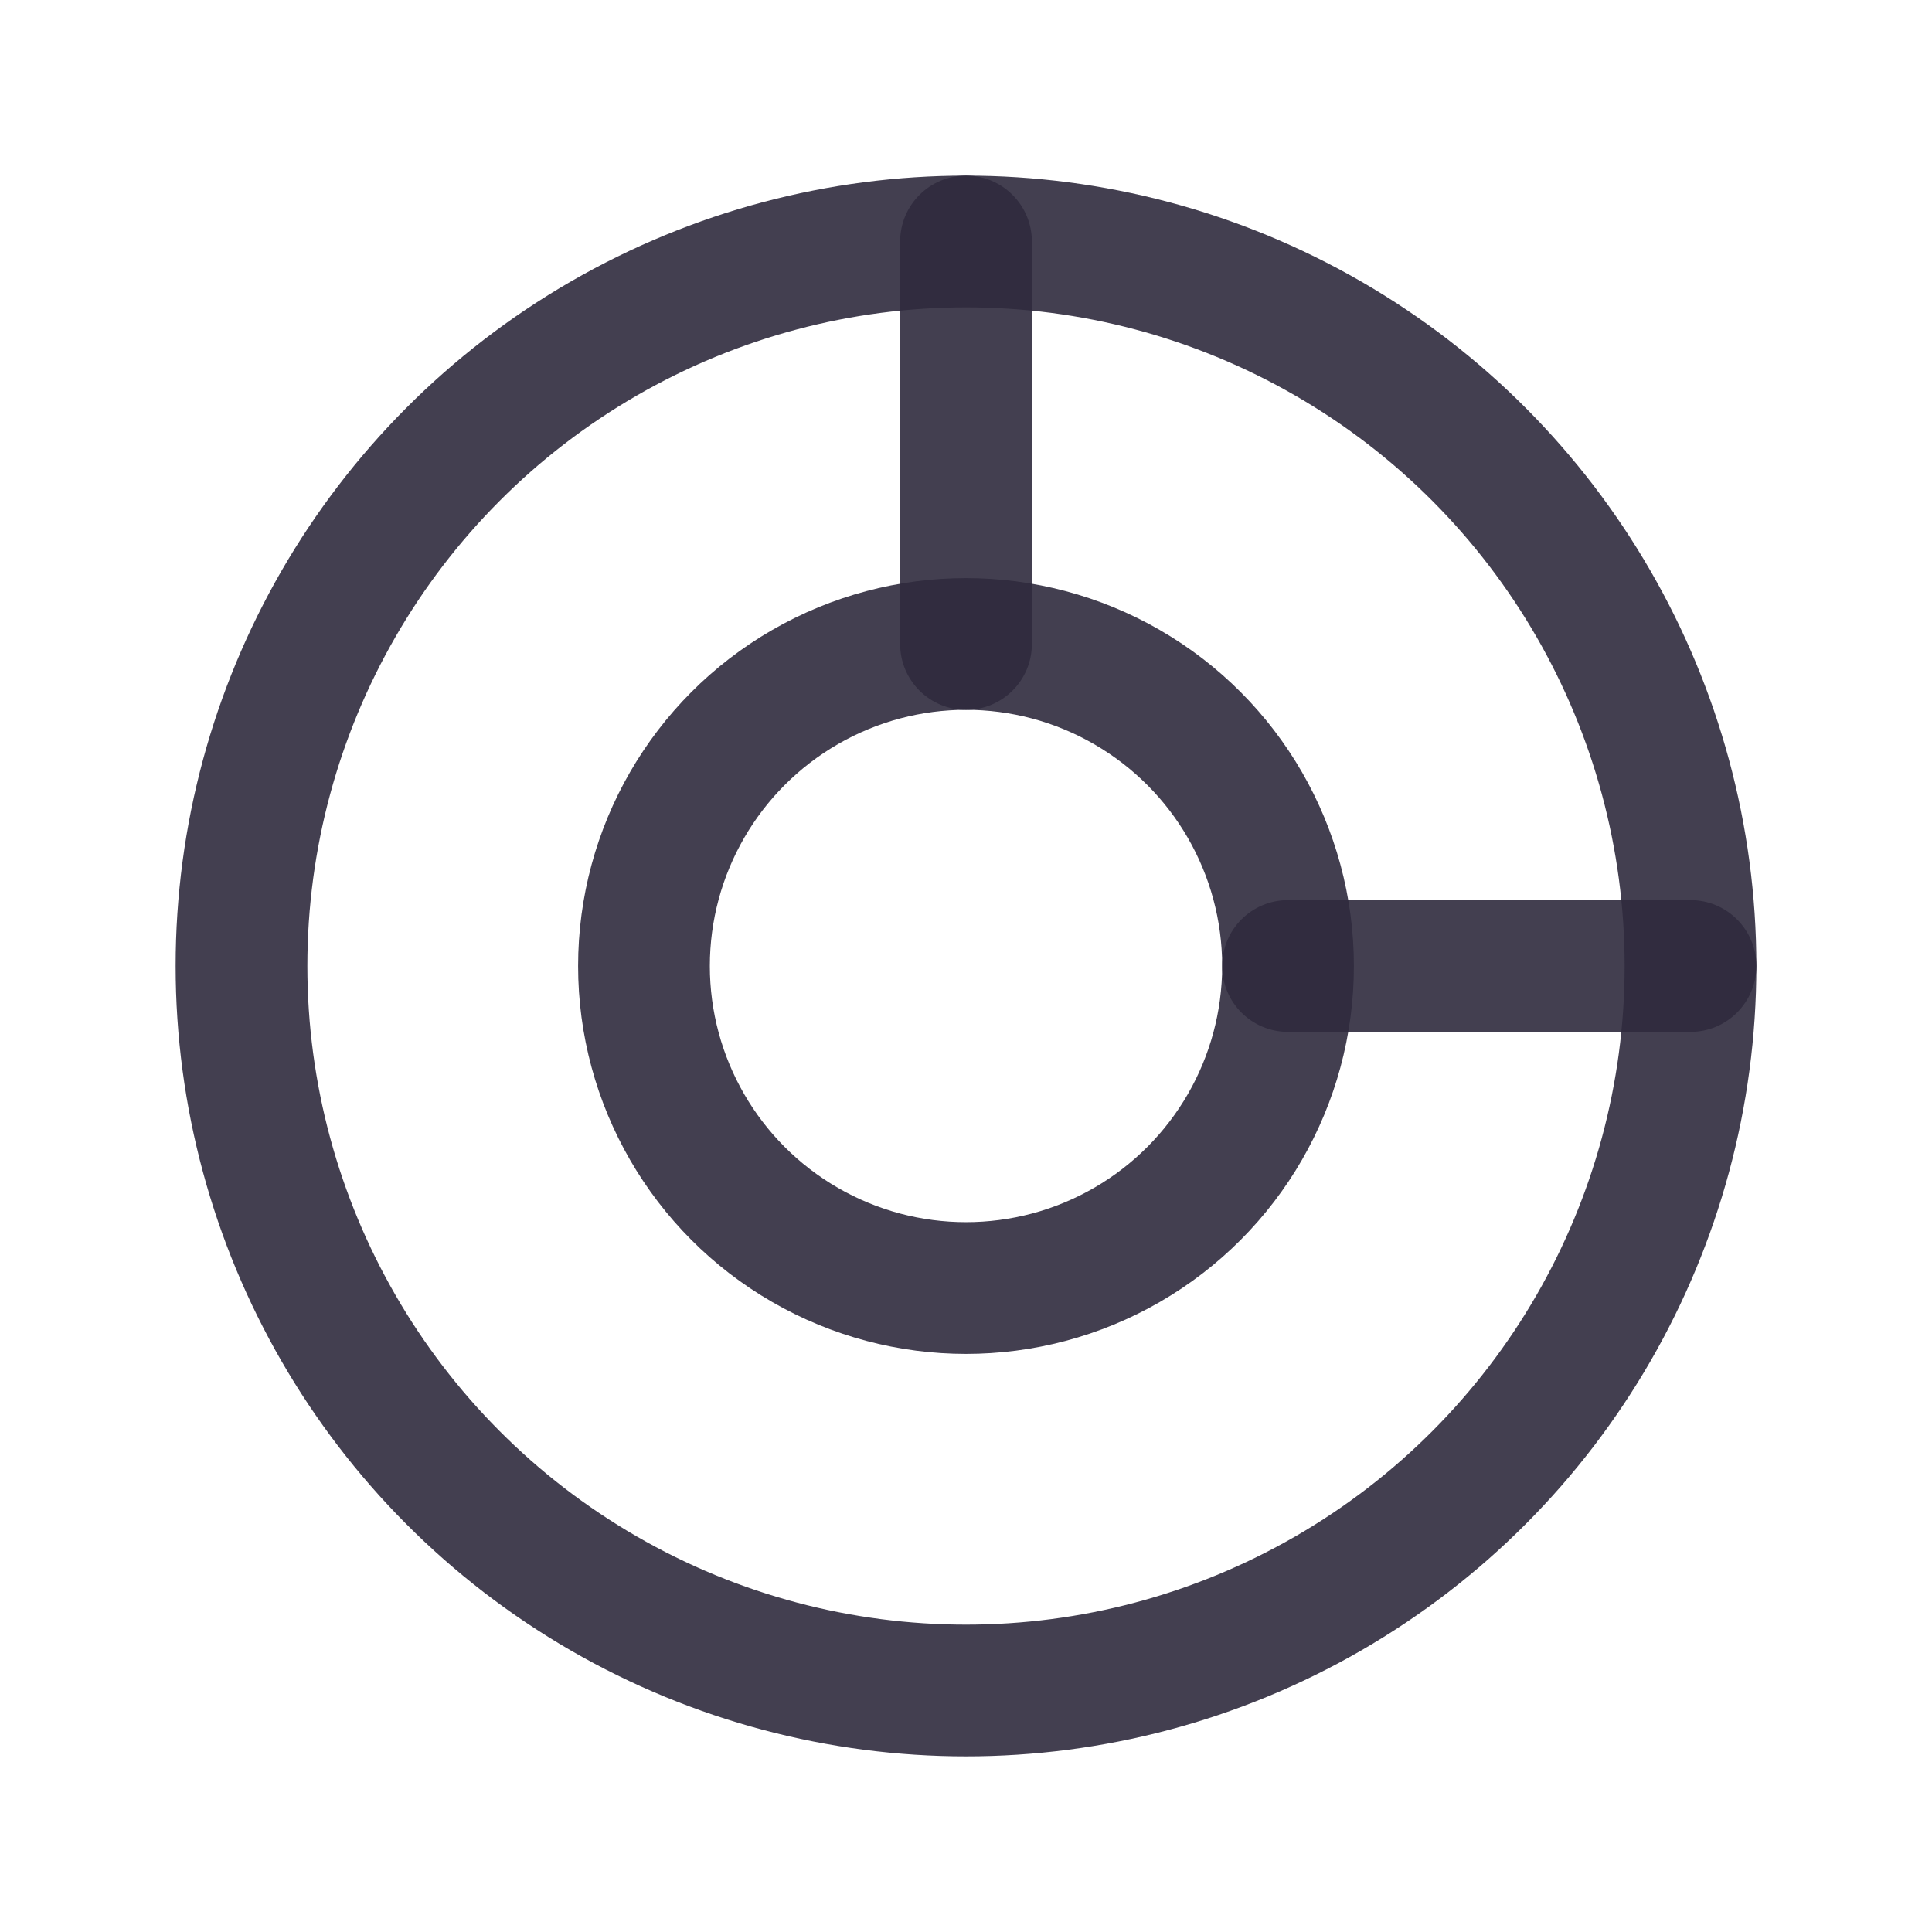 <svg width="22" height="22" viewBox="0 0 22 22" fill="none" xmlns="http://www.w3.org/2000/svg">
<path d="M11.75 2.75C11.75 2.336 11.414 2 11 2C10.586 2 10.25 2.336 10.25 2.75H11.75ZM10.25 7.333C10.25 7.748 10.586 8.083 11 8.083C11.414 8.083 11.75 7.748 11.75 7.333H10.25ZM14.667 10.25C14.252 10.25 13.917 10.586 13.917 11C13.917 11.414 14.252 11.75 14.667 11.75V10.25ZM19.25 11.75C19.664 11.75 20 11.414 20 11C20 10.586 19.664 10.25 19.25 10.25V11.75ZM11 2.75H10.25V7.333H11H11.75V2.75H11ZM14.667 11V11.75H19.25V11V10.25H14.667V11Z" fill="#2F2B3D" fill-opacity="0.9"/>
<circle cx="11" cy="11" r="3.667" stroke="#2F2B3D" stroke-opacity="0.9" stroke-width="1.5" stroke-linecap="round" stroke-linejoin="round"/>
<circle cx="11" cy="11" r="8.25" stroke="#2F2B3D" stroke-opacity="0.9" stroke-width="1.5" stroke-linecap="round" stroke-linejoin="round"/>
</svg>
